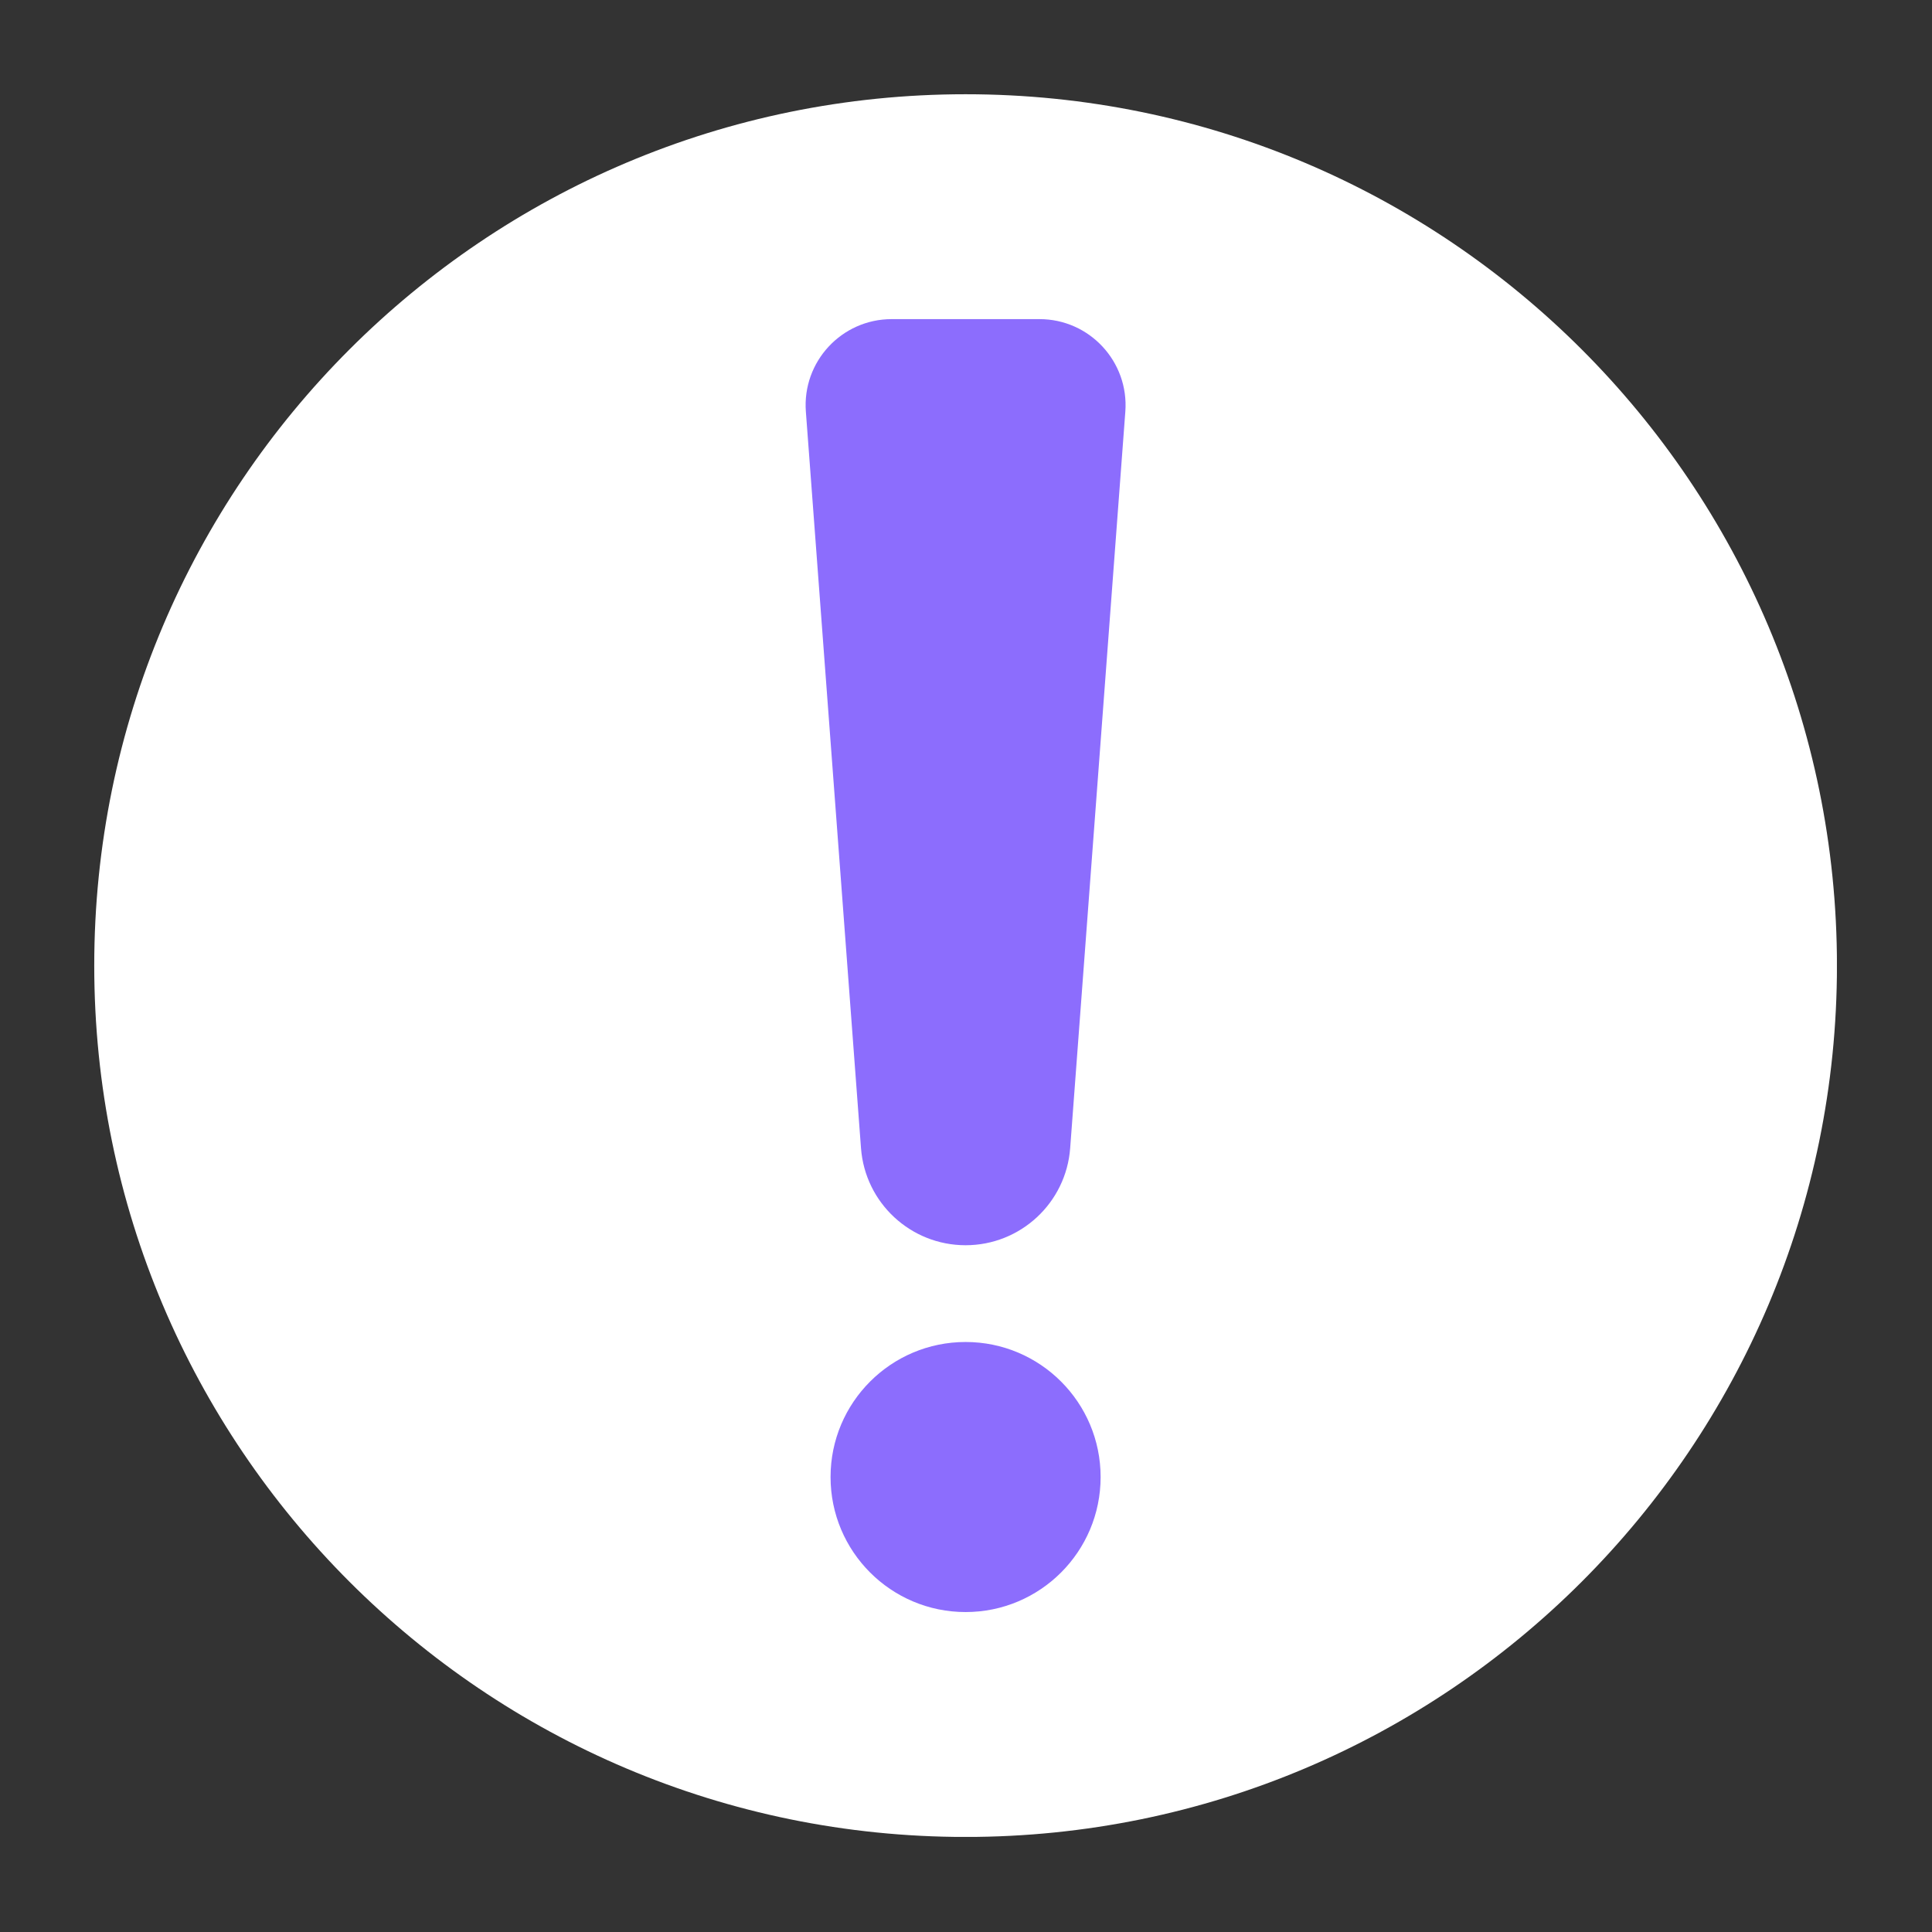 <svg xmlns="http://www.w3.org/2000/svg" xmlns:xlink="http://www.w3.org/1999/xlink" width="500" zoomAndPan="magnify" viewBox="0 0 375 375" height="500" preserveAspectRatio="xMidYMid meet" version="1.0"><rect x="0" y="0" width="375" height="375" fill="#333333" stroke="none"/><defs><clipPath id="c7aa9b4e83"><path d="M 18.293 18.293 L 356.543 18.293 L 356.543 356.543 L 18.293 356.543 Z M 18.293 18.293 " clip-rule="nonzero"/></clipPath></defs><g clip-path="url(#c7aa9b4e83)"><path fill="#ffffff" d="M 356.551 187.422 C 356.551 94.012 280.828 18.293 187.422 18.293 C 94.012 18.293 18.293 94.012 18.293 187.422 C 18.293 280.828 94.012 356.551 187.422 356.551 C 280.828 356.551 356.551 280.828 356.551 187.422 " fill-opacity="1" fill-rule="nonzero"/></g><path fill="#8c6dfd" d="M 187.422 241.699 C 176.766 241.699 167.918 233.488 167.121 222.863 L 156.418 79.895 C 155.691 70.207 163.359 61.941 173.078 61.941 L 201.766 61.941 C 211.48 61.941 219.148 70.207 218.426 79.895 L 207.719 222.863 C 206.922 233.488 198.07 241.699 187.422 241.699 " fill-opacity="1" fill-rule="nonzero"/><path fill="#8c6dfd" d="M 213.629 286.691 C 213.629 272.215 201.895 260.48 187.422 260.48 C 172.945 260.48 161.211 272.215 161.211 286.691 C 161.211 301.164 172.945 312.898 187.422 312.898 C 201.895 312.898 213.629 301.164 213.629 286.691 " fill-opacity="1" fill-rule="nonzero"/></svg>